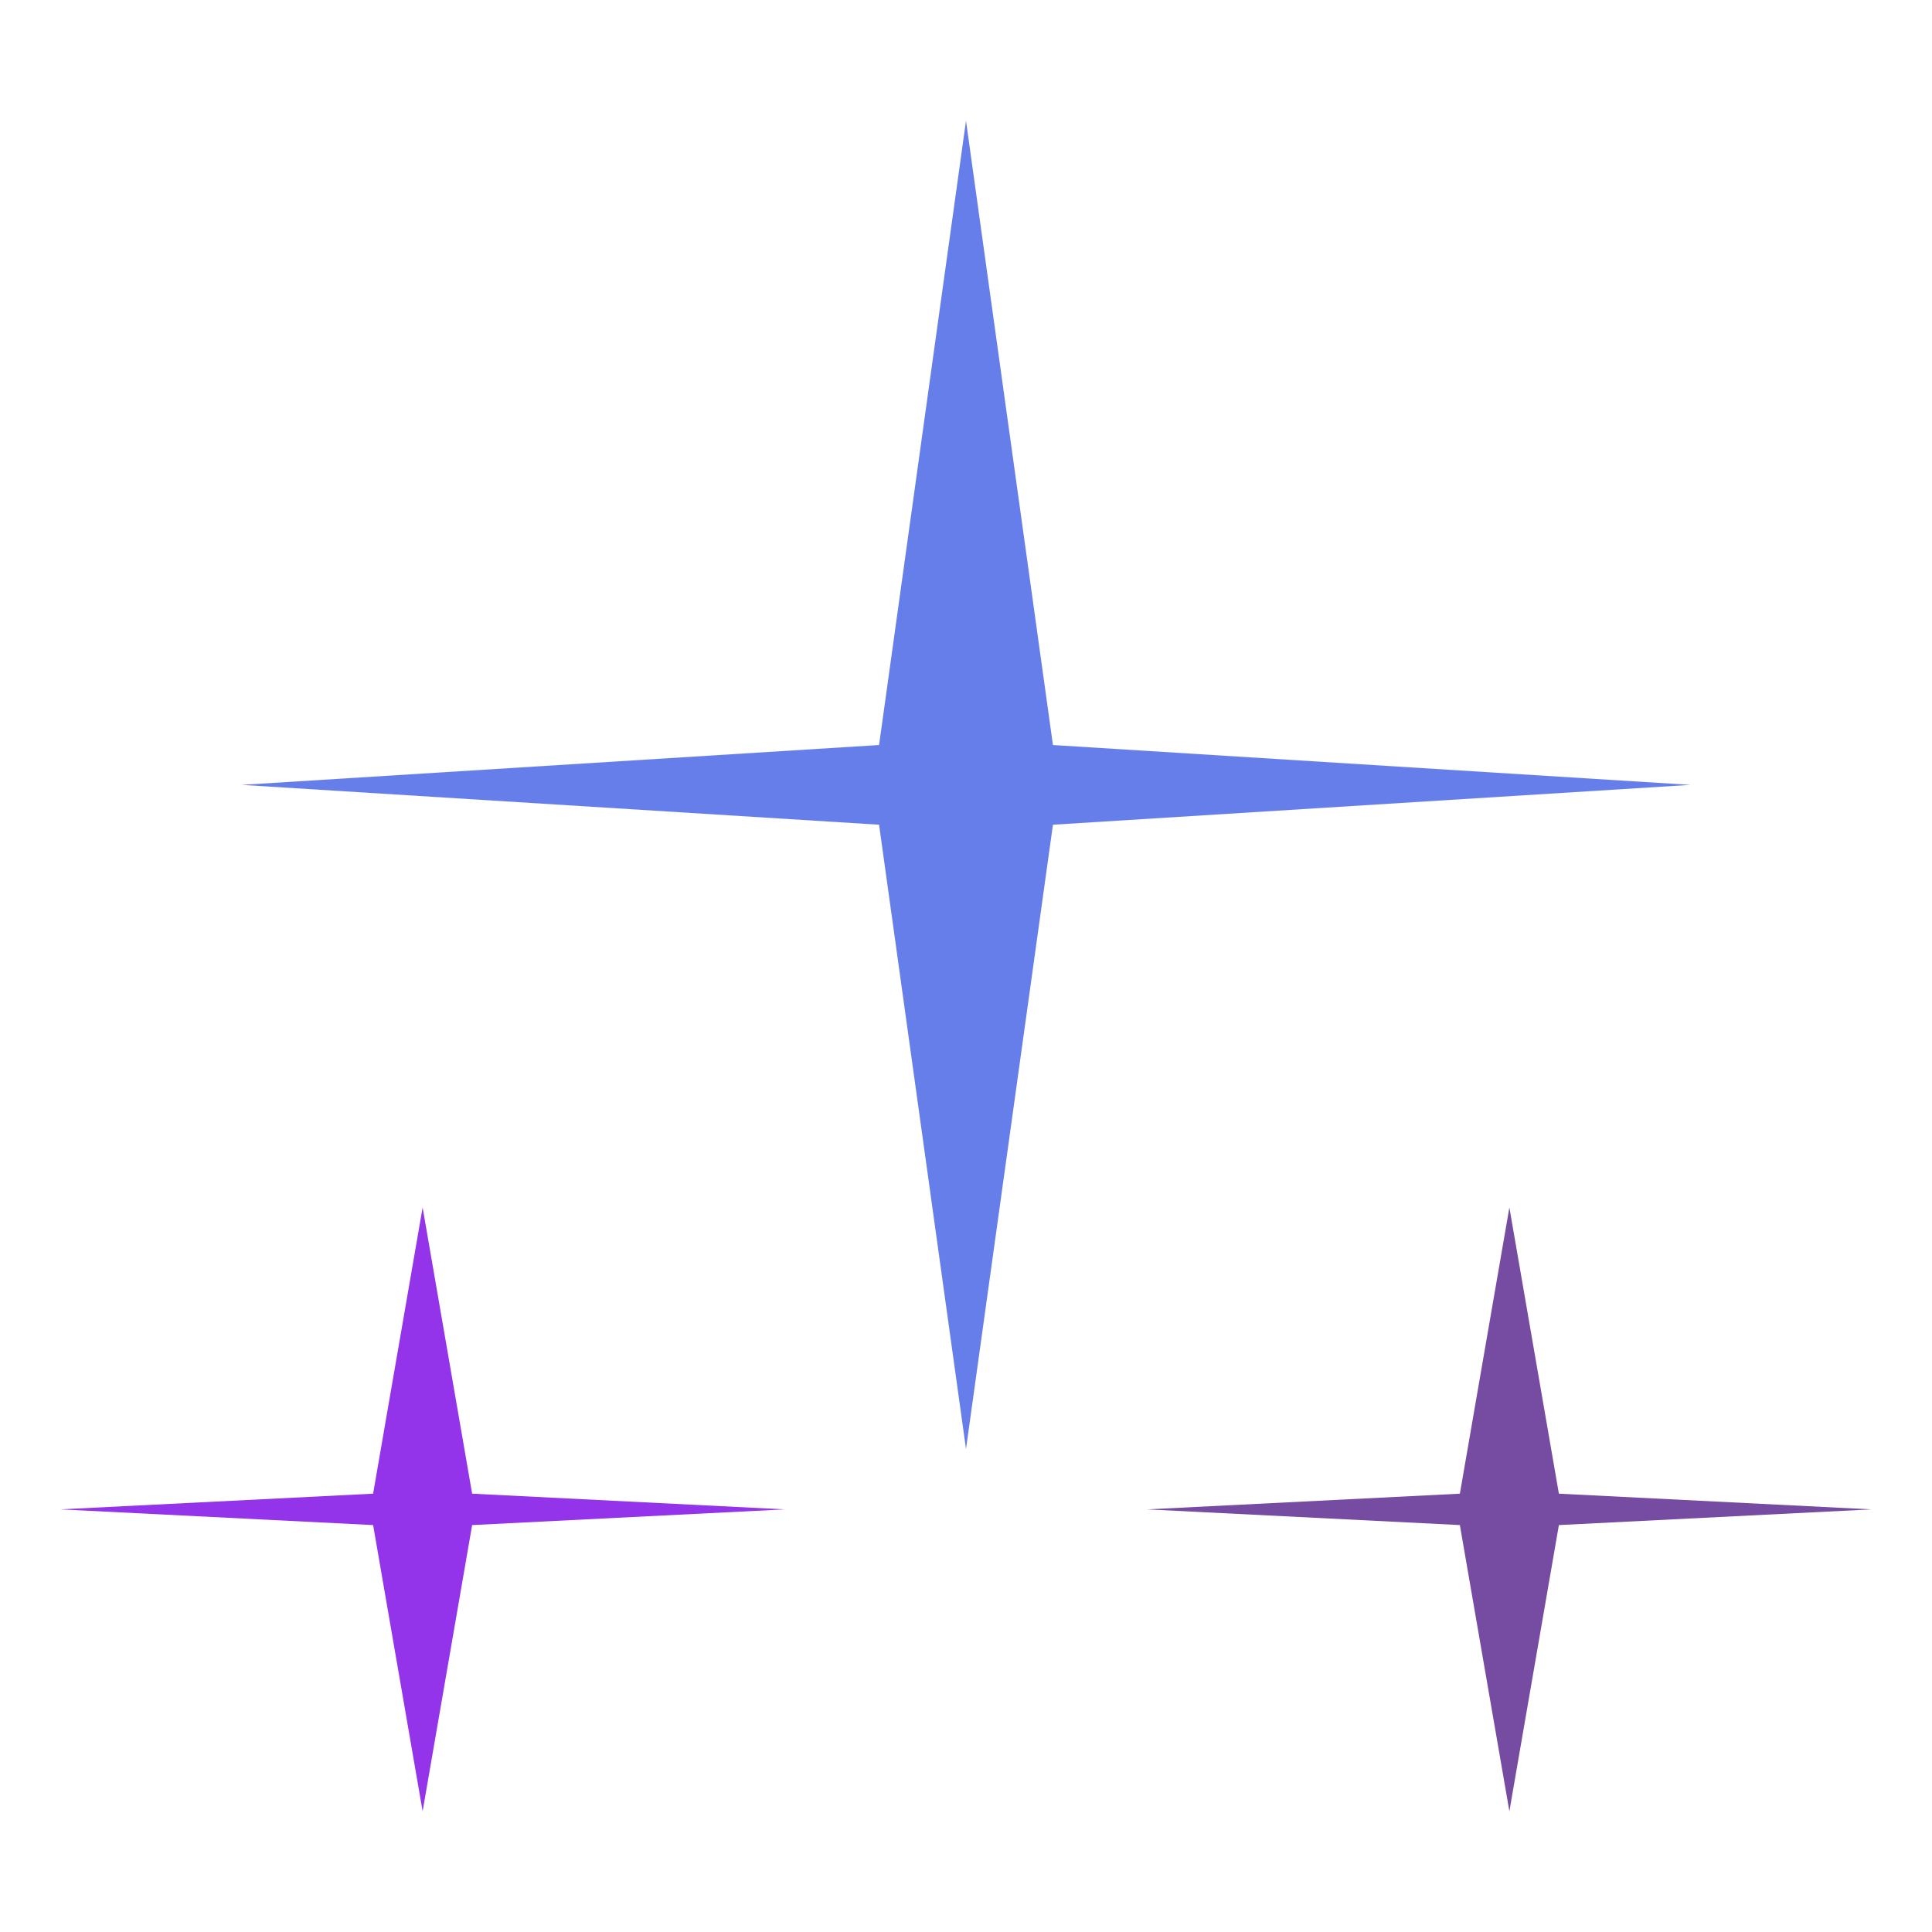 <svg width="16" height="16" viewBox="0 0 16 16" fill="none" xmlns="http://www.w3.org/2000/svg">
  <path d="M8 1L8.72 6.17L14 6.5L8.72 6.83L8 12L7.28 6.83L2 6.5L7.28 6.17L8 1Z" fill="#667eea"/>
  <path d="M12.5 10L12.91 12.37L15.5 12.5L12.91 12.63L12.5 15L12.09 12.63L9.5 12.5L12.09 12.37L12.5 10Z" fill="#764ba2"/>
  <path d="M3.5 10L3.91 12.37L6.5 12.5L3.91 12.63L3.5 15L3.09 12.63L0.5 12.5L3.09 12.37L3.5 10Z" fill="#9333ea"/>
</svg> 